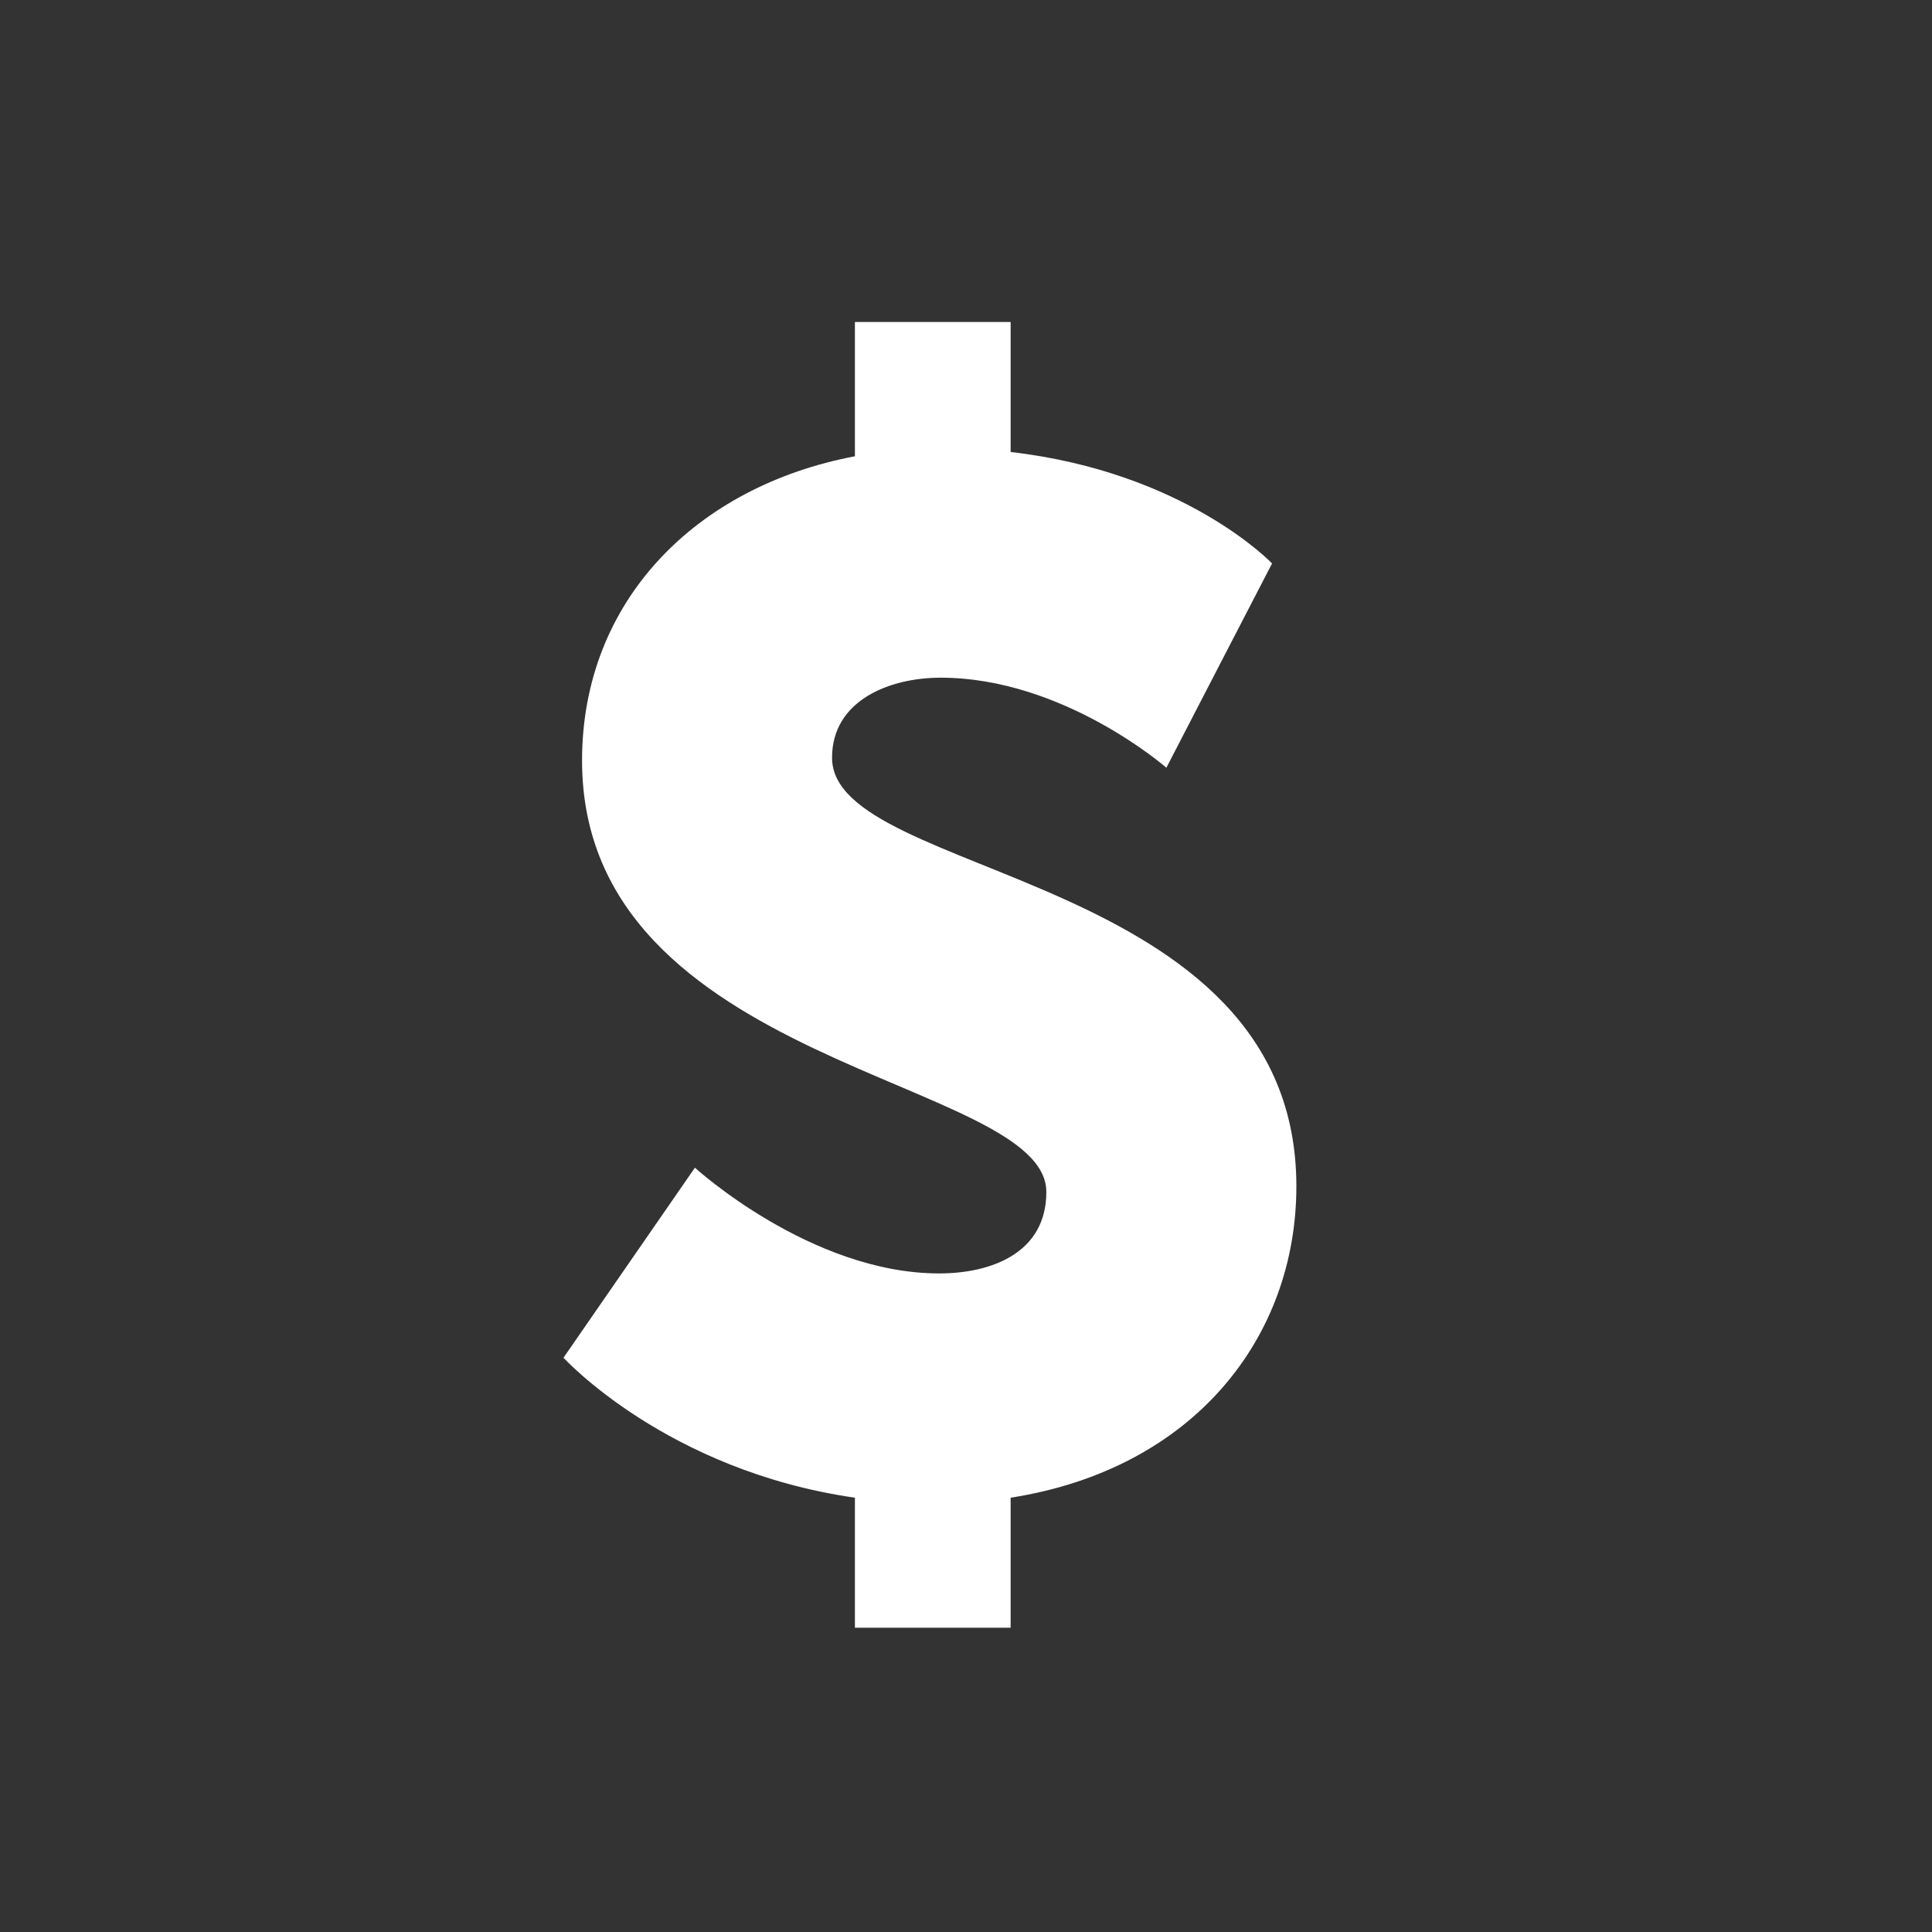 <?xml version="1.0" encoding="UTF-8" standalone="no"?>
<svg width="48px" height="48px" viewBox="0 0 48 48" version="1.1" xmlns="http://www.w3.org/2000/svg" xmlns:xlink="http://www.w3.org/1999/xlink" xmlns:sketch="http://www.bohemiancoding.com/sketch/ns">
    <rect x="0" y="0" width="48" height="48" fill="#333333" stroke="none"/>
    <!-- Generator: Sketch 3.1.1 (8761) - http://www.bohemiancoding.com/sketch -->
    <title>icono_economia</title>
    <desc>Created with Sketch.</desc>
    <defs></defs>
    <g id="Page-1" stroke="none" stroke-width="1" fill="none" fill-rule="evenodd" sketch:type="MSPage">
        <g id="icono_economia" sketch:type="MSArtboardGroup" fill="#FFFFFF">
            <path d="M17.265,29.011 C17.265,29.011 20.14,31.638 23.335,31.638 C24.612,31.638 25.996,31.141 25.996,29.615 C25.996,26.776 14.461,26.527 14.461,18.896 C14.461,14.921 17.301,12.081 21.24,11.336 L21.24,8 L25.109,8 L25.109,11.23 C29.439,11.727 31.604,13.998 31.604,13.998 L28.978,19.074 C28.978,19.074 26.422,16.837 23.37,16.837 C22.092,16.837 20.672,17.406 20.672,18.825 C20.672,21.842 32.208,21.629 32.208,29.473 C32.208,33.235 29.652,36.5 25.109,37.21 L25.109,40.44 L21.24,40.44 L21.24,37.21 C16.555,36.536 14,33.732 14,33.732 L17.265,29.011" id="Imported-Layers" sketch:type="MSShapeGroup"></path>
        </g>
    </g>
</svg>
